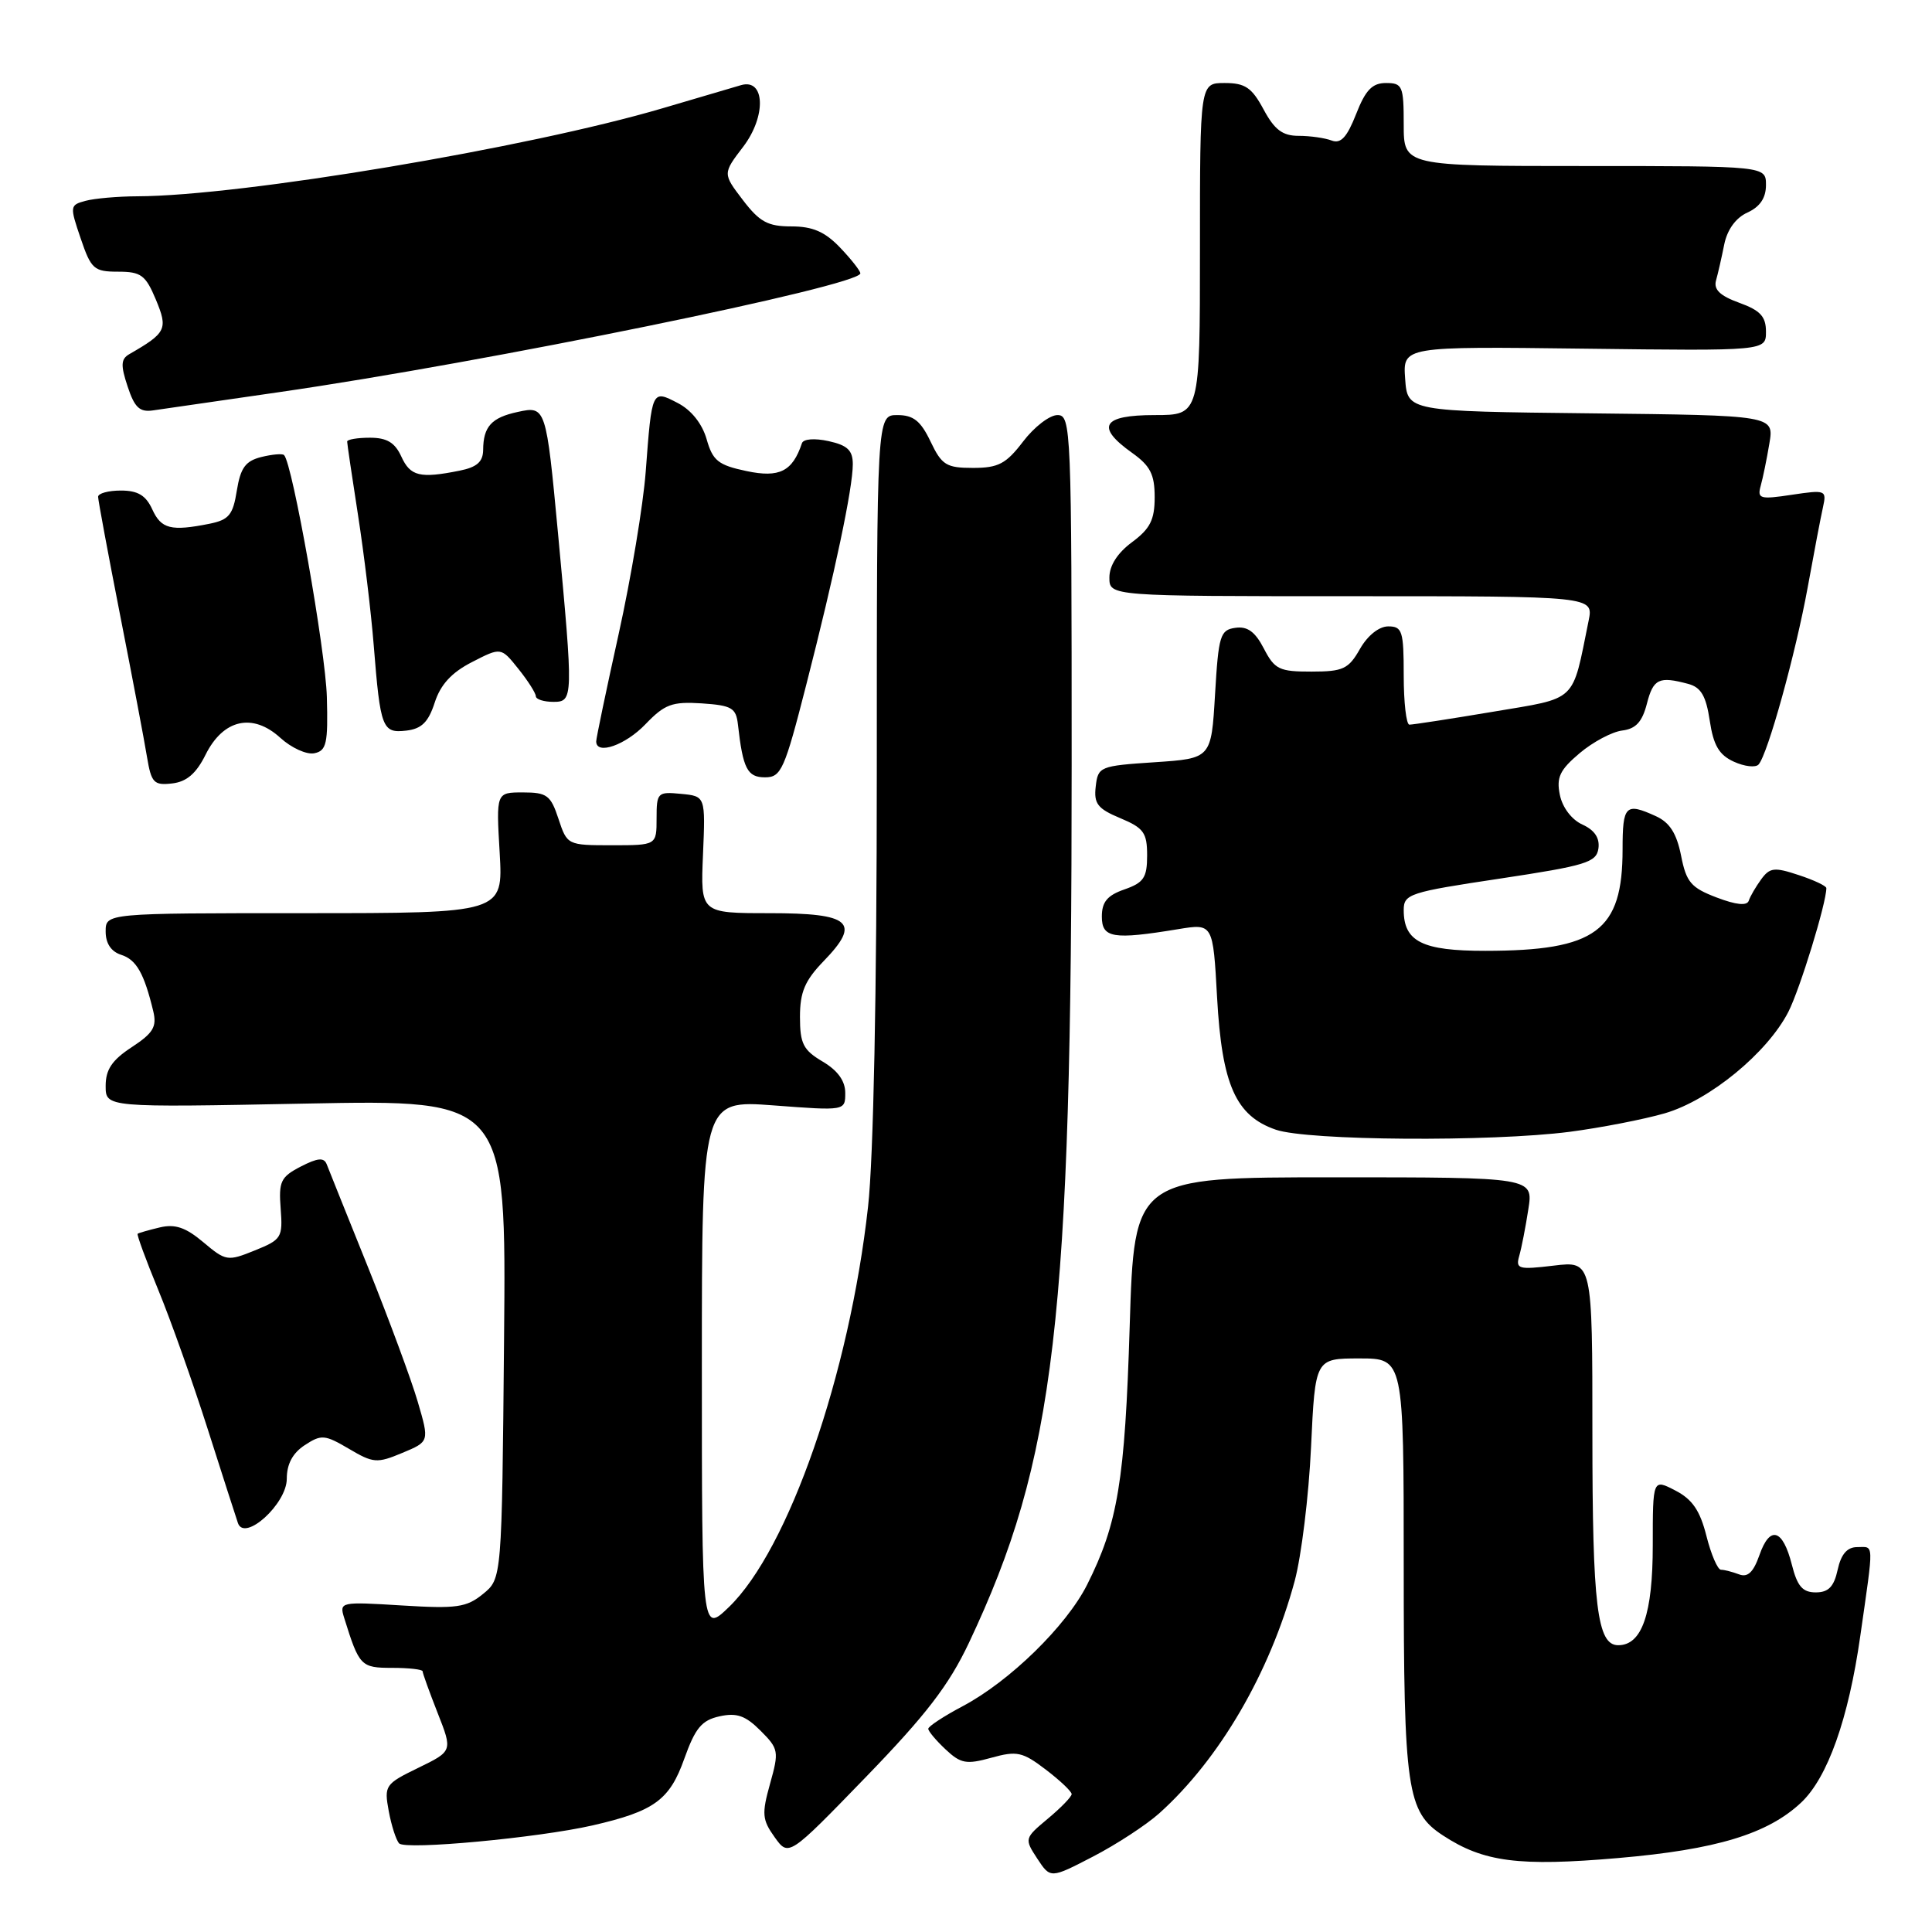 <?xml version="1.0" encoding="UTF-8" standalone="no"?>
<!DOCTYPE svg PUBLIC "-//W3C//DTD SVG 1.1//EN" "http://www.w3.org/Graphics/SVG/1.1/DTD/svg11.dtd" >
<svg xmlns="http://www.w3.org/2000/svg" xmlns:xlink="http://www.w3.org/1999/xlink" version="1.1" viewBox="0 0 256 256">
 <g >
 <path fill="currentColor"
d=" M 153.60 240.28 C 161.58 233.12 168.26 221.67 171.55 209.50 C 172.44 206.20 173.42 198.21 173.72 191.75 C 174.27 180.00 174.27 180.00 180.14 180.00 C 186.00 180.00 186.00 180.00 186.00 207.53 C 186.00 237.20 186.42 240.08 191.19 243.20 C 196.58 246.74 201.24 247.34 214.42 246.20 C 227.42 245.08 234.23 243.01 238.66 238.85 C 242.17 235.55 244.94 227.75 246.50 216.76 C 248.32 204.01 248.35 205.00 246.08 205.00 C 244.76 205.00 243.95 205.94 243.50 208.00 C 243.01 210.25 242.28 211.00 240.60 211.00 C 238.85 211.00 238.15 210.19 237.43 207.33 C 236.23 202.58 234.52 202.08 233.13 206.07 C 232.33 208.34 231.58 209.05 230.43 208.61 C 229.55 208.28 228.48 208.00 228.04 208.00 C 227.60 208.00 226.73 205.98 226.11 203.52 C 225.26 200.15 224.24 198.66 221.99 197.50 C 219.00 195.95 219.00 195.95 219.00 204.75 C 219.00 213.86 217.57 218.00 214.42 218.00 C 211.63 218.00 211.00 212.80 211.00 189.98 C 211.00 167.09 211.00 167.09 205.88 167.70 C 201.19 168.26 200.81 168.15 201.31 166.40 C 201.61 165.36 202.15 162.59 202.51 160.25 C 203.18 156.00 203.18 156.00 176.74 156.00 C 150.30 156.00 150.30 156.00 149.69 175.75 C 149.06 196.21 148.12 201.89 144.04 210.00 C 141.29 215.45 133.80 222.77 127.58 226.07 C 125.06 227.40 123.00 228.76 123.00 229.07 C 123.00 229.39 124.03 230.62 125.29 231.80 C 127.30 233.69 128.04 233.83 131.36 232.91 C 134.75 231.97 135.49 232.13 138.57 234.48 C 140.46 235.92 142.00 237.38 142.00 237.73 C 142.00 238.07 140.58 239.54 138.85 240.98 C 135.74 243.58 135.72 243.64 137.44 246.27 C 139.19 248.93 139.19 248.93 144.84 246.00 C 147.95 244.39 151.89 241.81 153.60 240.28 Z  M 128.38 217.70 C 139.84 193.44 142.00 175.03 142.00 101.42 C 142.00 56.64 141.93 55.00 140.12 55.00 C 139.08 55.00 137.04 56.57 135.57 58.50 C 133.31 61.46 132.29 62.00 128.93 62.00 C 125.39 62.00 124.79 61.63 123.30 58.50 C 121.99 55.76 121.03 55.00 118.90 55.00 C 116.18 55.00 116.18 55.00 116.18 102.25 C 116.18 131.47 115.74 153.47 115.02 159.91 C 112.55 182.13 104.47 205.34 96.58 212.95 C 93.00 216.39 93.00 216.39 93.00 181.08 C 93.00 145.76 93.00 145.76 102.50 146.47 C 112.00 147.19 112.00 147.19 112.00 144.81 C 112.00 143.23 111.00 141.84 109.00 140.66 C 106.43 139.14 106.00 138.29 106.00 134.74 C 106.00 131.45 106.65 129.93 109.13 127.36 C 114.13 122.20 112.77 121.00 101.94 121.00 C 92.82 121.00 92.82 121.00 93.15 113.25 C 93.48 105.50 93.48 105.50 90.24 105.19 C 87.13 104.89 87.00 105.02 87.00 108.44 C 87.00 112.00 87.00 112.00 81.08 112.00 C 75.20 112.00 75.15 111.98 74.00 108.50 C 72.97 105.37 72.47 105.00 69.29 105.00 C 65.74 105.00 65.74 105.00 66.21 113.00 C 66.67 121.00 66.67 121.00 40.33 121.00 C 14.00 121.00 14.00 121.00 14.00 123.43 C 14.00 125.01 14.72 126.09 16.06 126.52 C 18.07 127.16 19.10 128.97 20.31 134.00 C 20.80 136.06 20.30 136.89 17.45 138.76 C 14.84 140.47 14.00 141.72 14.00 143.89 C 14.00 146.75 14.00 146.75 40.54 146.23 C 67.08 145.71 67.08 145.71 66.79 177.44 C 66.50 209.18 66.50 209.18 64.00 211.21 C 61.80 213.00 60.51 213.18 53.22 212.73 C 45.11 212.23 44.95 212.26 45.60 214.36 C 47.60 220.78 47.81 221.00 51.98 221.00 C 54.19 221.00 56.00 221.21 56.00 221.46 C 56.00 221.72 56.90 224.20 57.99 226.98 C 59.98 232.03 59.98 232.03 55.42 234.25 C 51.02 236.39 50.89 236.59 51.51 239.98 C 51.87 241.92 52.49 243.84 52.89 244.26 C 53.75 245.16 71.30 243.52 78.50 241.88 C 86.70 240.00 88.73 238.52 90.68 233.02 C 92.13 228.97 92.98 227.94 95.35 227.42 C 97.63 226.92 98.78 227.33 100.77 229.32 C 103.18 231.73 103.24 232.06 102.04 236.34 C 100.92 240.35 100.99 241.12 102.64 243.43 C 104.50 246.03 104.50 246.03 114.74 235.46 C 122.71 227.23 125.73 223.30 128.38 217.70 Z  M 38.00 195.95 C 38.00 193.99 38.78 192.54 40.38 191.49 C 42.58 190.05 43.03 190.09 46.23 191.97 C 49.46 193.88 49.95 193.92 53.30 192.52 C 56.90 191.02 56.90 191.02 55.36 185.76 C 54.52 182.87 51.56 174.88 48.80 168.00 C 46.03 161.12 43.55 154.95 43.29 154.27 C 42.92 153.34 42.10 153.42 39.84 154.58 C 37.20 155.95 36.91 156.55 37.19 160.15 C 37.48 163.98 37.31 164.26 33.76 165.69 C 30.16 167.15 29.92 167.11 26.94 164.60 C 24.60 162.63 23.20 162.16 21.17 162.64 C 19.70 162.99 18.38 163.37 18.24 163.48 C 18.10 163.59 19.33 166.94 20.97 170.92 C 22.61 174.89 25.55 183.18 27.51 189.32 C 29.47 195.47 31.28 201.09 31.53 201.82 C 32.41 204.34 38.00 199.27 38.00 195.95 Z  M 208.00 149.97 C 212.12 149.43 217.79 148.33 220.59 147.52 C 226.54 145.79 234.19 139.50 236.97 134.07 C 238.51 131.04 242.00 119.68 242.00 117.68 C 242.00 117.39 240.35 116.61 238.33 115.95 C 235.12 114.88 234.51 114.95 233.37 116.51 C 232.66 117.49 231.91 118.76 231.72 119.35 C 231.48 120.05 230.06 119.91 227.46 118.92 C 224.07 117.63 223.44 116.90 222.75 113.37 C 222.16 110.42 221.24 108.98 219.42 108.15 C 215.39 106.31 215.00 106.70 215.00 112.55 C 215.00 123.38 211.48 125.98 196.82 125.99 C 188.47 126.00 186.00 124.77 186.00 120.59 C 186.00 118.46 186.74 118.22 198.75 116.42 C 210.14 114.70 211.53 114.28 211.80 112.43 C 211.99 111.04 211.30 110.00 209.68 109.26 C 208.26 108.62 207.03 107.00 206.69 105.33 C 206.21 103.01 206.68 102.02 209.31 99.80 C 211.06 98.32 213.60 96.97 214.94 96.80 C 216.75 96.58 217.60 95.66 218.22 93.25 C 219.07 89.93 219.82 89.58 223.70 90.62 C 225.39 91.07 226.06 92.21 226.55 95.49 C 227.04 98.77 227.79 100.04 229.75 100.93 C 231.15 101.57 232.63 101.74 233.02 101.30 C 234.23 99.95 237.93 86.61 239.53 77.82 C 240.36 73.24 241.27 68.46 241.56 67.18 C 242.05 64.95 241.91 64.89 237.43 65.56 C 233.20 66.20 232.83 66.09 233.30 64.38 C 233.59 63.35 234.11 60.82 234.45 58.77 C 235.08 55.04 235.08 55.04 210.79 54.77 C 186.50 54.50 186.50 54.50 186.19 50.20 C 185.88 45.90 185.88 45.90 209.94 46.20 C 234.00 46.50 234.00 46.50 234.00 43.95 C 234.00 41.94 233.25 41.13 230.46 40.12 C 227.92 39.20 227.05 38.37 227.38 37.17 C 227.64 36.25 228.13 34.10 228.47 32.39 C 228.87 30.43 230.00 28.86 231.55 28.16 C 233.21 27.40 234.00 26.23 234.00 24.52 C 234.00 22.00 234.00 22.00 210.00 22.00 C 186.00 22.00 186.00 22.00 186.00 16.50 C 186.00 11.39 185.83 11.00 183.65 11.00 C 181.83 11.00 180.94 11.92 179.69 15.12 C 178.48 18.20 177.66 19.08 176.45 18.62 C 175.56 18.28 173.59 18.00 172.08 18.00 C 169.95 18.00 168.88 17.20 167.43 14.50 C 165.87 11.60 164.99 11.00 162.27 11.00 C 159.00 11.00 159.00 11.00 159.00 33.00 C 159.00 55.00 159.00 55.00 153.00 55.00 C 146.05 55.00 145.13 56.53 150.00 60.00 C 152.42 61.72 153.00 62.86 153.00 65.88 C 153.00 68.88 152.40 70.06 150.00 71.84 C 148.07 73.27 147.00 74.94 147.00 76.53 C 147.00 79.00 147.00 79.00 179.08 79.00 C 211.16 79.00 211.16 79.00 210.50 82.25 C 208.26 93.25 209.15 92.40 197.77 94.32 C 192.12 95.27 187.16 96.03 186.75 96.02 C 186.34 96.01 186.00 93.08 186.00 89.50 C 186.00 83.62 185.81 83.00 183.95 83.00 C 182.73 83.00 181.22 84.20 180.20 85.99 C 178.69 88.65 177.97 88.99 173.78 88.99 C 169.51 89.00 168.90 88.70 167.47 85.94 C 166.31 83.70 165.29 82.96 163.69 83.19 C 161.68 83.47 161.46 84.19 161.00 92.00 C 160.50 100.50 160.50 100.50 153.00 101.00 C 145.73 101.48 145.49 101.58 145.19 104.21 C 144.92 106.49 145.44 107.16 148.44 108.41 C 151.55 109.71 152.00 110.34 152.00 113.35 C 152.00 116.29 151.55 116.96 149.00 117.85 C 146.72 118.64 146.00 119.51 146.00 121.45 C 146.00 124.30 147.48 124.54 156.11 123.12 C 160.73 122.36 160.73 122.36 161.27 132.17 C 161.91 143.74 163.74 147.86 169.05 149.69 C 173.27 151.15 197.53 151.32 208.00 149.97 Z  M 27.24 100.00 C 29.58 95.30 33.48 94.42 37.15 97.77 C 38.61 99.10 40.63 100.02 41.65 99.81 C 43.26 99.48 43.48 98.53 43.31 92.35 C 43.14 86.20 38.76 61.42 37.64 60.30 C 37.42 60.08 36.06 60.20 34.61 60.56 C 32.52 61.09 31.87 61.99 31.38 65.01 C 30.87 68.23 30.33 68.88 27.76 69.40 C 22.66 70.42 21.36 70.09 20.18 67.50 C 19.33 65.64 18.27 65.00 16.02 65.00 C 14.36 65.00 13.00 65.37 13.00 65.83 C 13.00 66.28 14.32 73.37 15.93 81.58 C 17.54 89.78 19.14 98.21 19.48 100.31 C 20.05 103.73 20.39 104.09 22.81 103.81 C 24.73 103.59 26.00 102.50 27.24 100.00 Z  M 106.83 90.75 C 110.64 75.87 113.00 64.68 113.00 61.51 C 113.00 59.68 112.30 59.00 109.79 58.45 C 107.92 58.04 106.45 58.16 106.26 58.73 C 105.01 62.47 103.28 63.34 98.92 62.42 C 95.17 61.63 94.44 61.05 93.63 58.19 C 93.04 56.14 91.60 54.33 89.82 53.41 C 86.37 51.62 86.38 51.59 85.56 62.50 C 85.23 66.90 83.62 76.57 81.98 83.99 C 80.34 91.40 79.00 97.81 79.00 98.24 C 79.00 100.09 82.88 98.74 85.54 95.95 C 88.08 93.31 89.05 92.95 92.98 93.20 C 96.97 93.47 97.53 93.80 97.78 96.00 C 98.44 101.86 99.02 103.00 101.37 103.00 C 103.51 103.00 103.95 102.02 106.83 90.75 Z  M 57.60 93.10 C 58.37 90.71 59.84 89.11 62.54 87.73 C 66.39 85.75 66.39 85.75 68.69 88.63 C 69.96 90.21 70.99 91.84 71.00 92.25 C 71.00 92.66 72.05 93.00 73.33 93.00 C 75.97 93.00 75.98 92.54 73.94 70.68 C 72.37 53.92 72.32 53.77 68.62 54.58 C 65.12 55.33 64.04 56.52 64.02 59.62 C 64.00 61.20 63.19 61.91 60.88 62.37 C 55.65 63.42 54.37 63.11 53.18 60.50 C 52.33 58.64 51.27 58.00 49.02 58.00 C 47.36 58.00 46.00 58.23 46.00 58.51 C 46.00 58.79 46.65 63.18 47.44 68.26 C 48.23 73.34 49.17 81.10 49.52 85.50 C 50.40 96.52 50.65 97.18 53.84 96.81 C 55.87 96.57 56.76 95.69 57.60 93.10 Z  M 37.00 51.96 C 64.29 48.02 114.00 37.86 114.00 36.22 C 114.00 35.89 112.79 34.35 111.31 32.80 C 109.30 30.70 107.68 30.00 104.86 30.00 C 101.74 30.00 100.65 29.41 98.43 26.50 C 95.76 23.00 95.76 23.00 98.48 19.44 C 101.55 15.41 101.39 10.36 98.20 11.28 C 97.27 11.55 92.59 12.93 87.81 14.34 C 69.98 19.60 31.96 25.97 18.19 26.01 C 15.61 26.02 12.53 26.29 11.34 26.61 C 9.25 27.17 9.23 27.31 10.69 31.59 C 12.07 35.66 12.45 36.00 15.65 36.00 C 18.69 36.00 19.29 36.45 20.65 39.69 C 22.28 43.61 22.05 44.10 17.13 46.93 C 16.02 47.57 15.97 48.39 16.91 51.21 C 17.83 54.01 18.51 54.64 20.28 54.38 C 21.50 54.20 29.02 53.11 37.00 51.96 Z "/>
</g>
</svg>